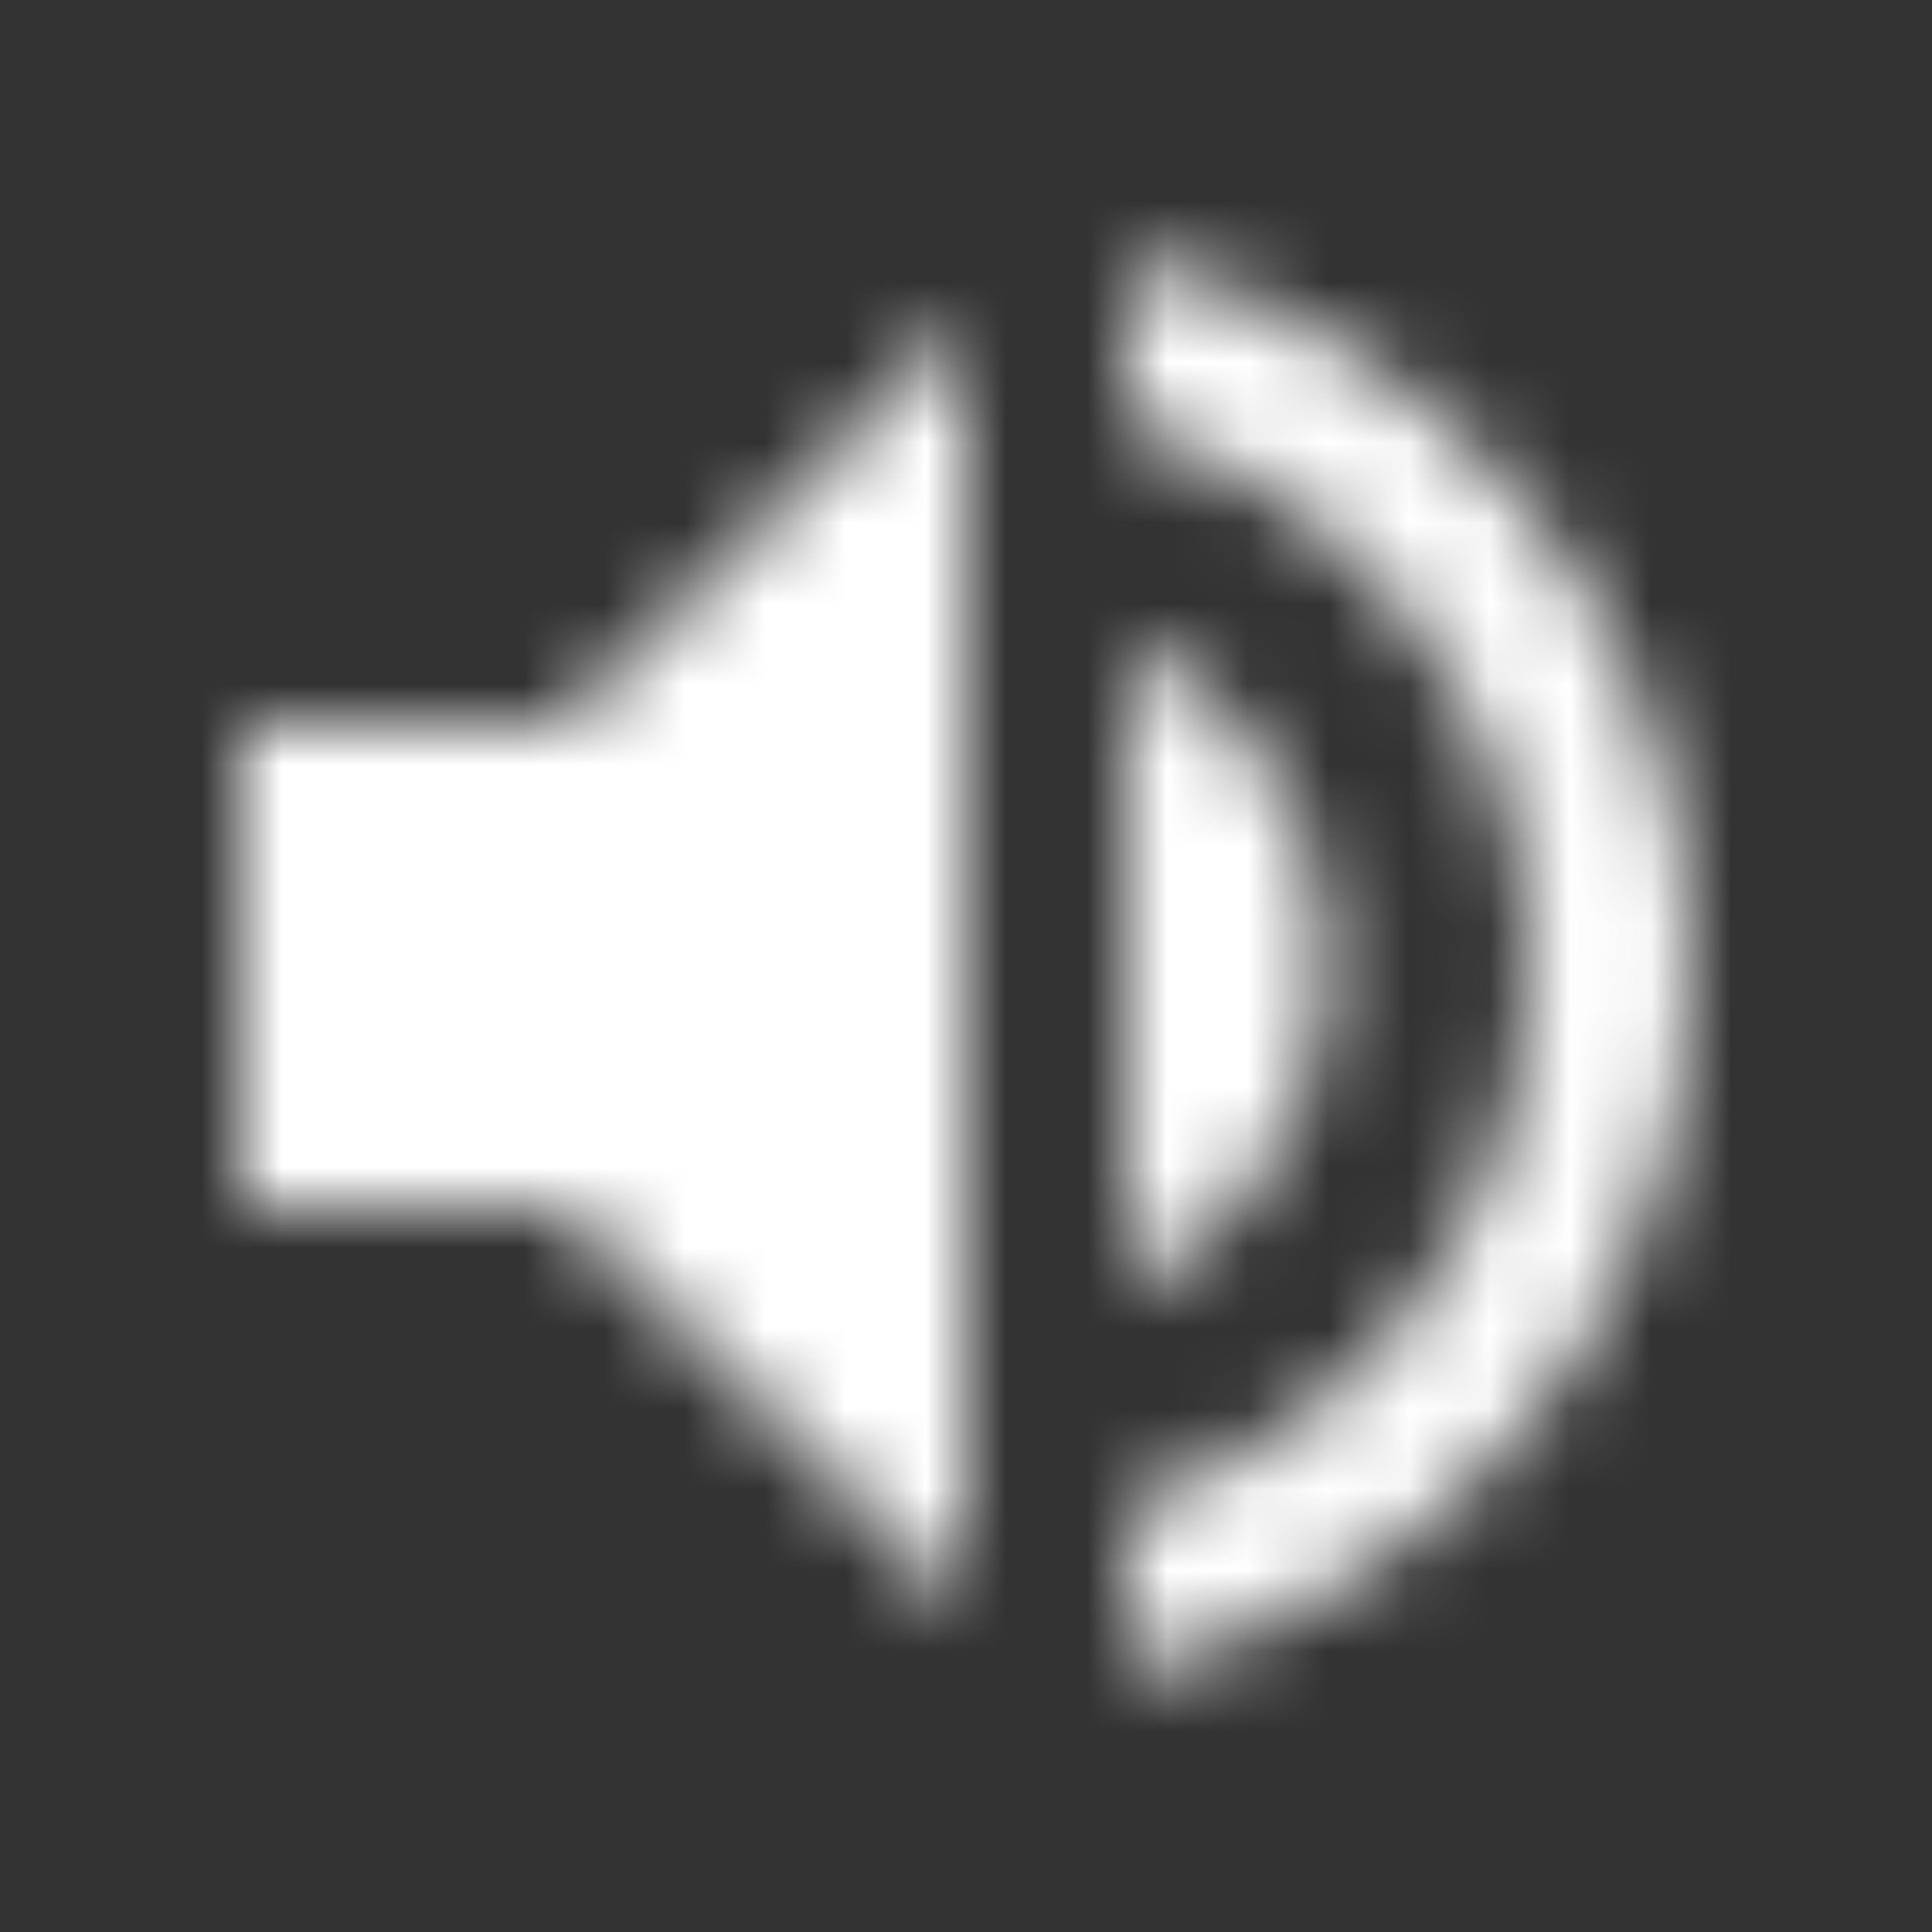 <?xml version="1.0" encoding="UTF-8"?>
<svg width="24px" height="24px" viewBox="0 0 24 24" version="1.1" xmlns="http://www.w3.org/2000/svg" xmlns:xlink="http://www.w3.org/1999/xlink">
    <rect x="0" y="0" width="24" height="24" fill="#333333" stroke="none"/>
    <title>volume_up</title>
    <defs>
        <path d="M3,9 L3,15 L7,15 L12,20 L12,4 L7,9 L3,9 L3,9 Z M16.5,12 C16.5,10.23 15.48,8.71 14,7.97 L14,16.02 C15.48,15.29 16.5,13.77 16.5,12 L16.5,12 Z M14,3.23 L14,5.29 C16.89,6.15 19,8.83 19,12 C19,15.17 16.89,17.85 14,18.71 L14,20.77 C18.01,19.86 21,16.28 21,12 C21,7.72 18.01,4.14 14,3.23 L14,3.23 Z" id="path-1"></path>
    </defs>
    <g id="volume_up" stroke="none" stroke-width="1" fill="none" fill-rule="evenodd">
        <polygon id="Base" fill-rule="nonzero" points="-5.00000112e-08 -5.00003807e-08 24 -5.00003807e-08 24 24 -5.00000112e-08 24"></polygon>
        <mask id="mask-2" fill="white">
            <use xlink:href="#path-1"></use>
        </mask>
        <g id="Icon" fill-rule="nonzero"></g>
        <rect id="↳-🎨-Color" fill="#FFFFFF" mask="url(#mask-2)" x="0" y="0" width="24" height="24"></rect>
    </g>
</svg>